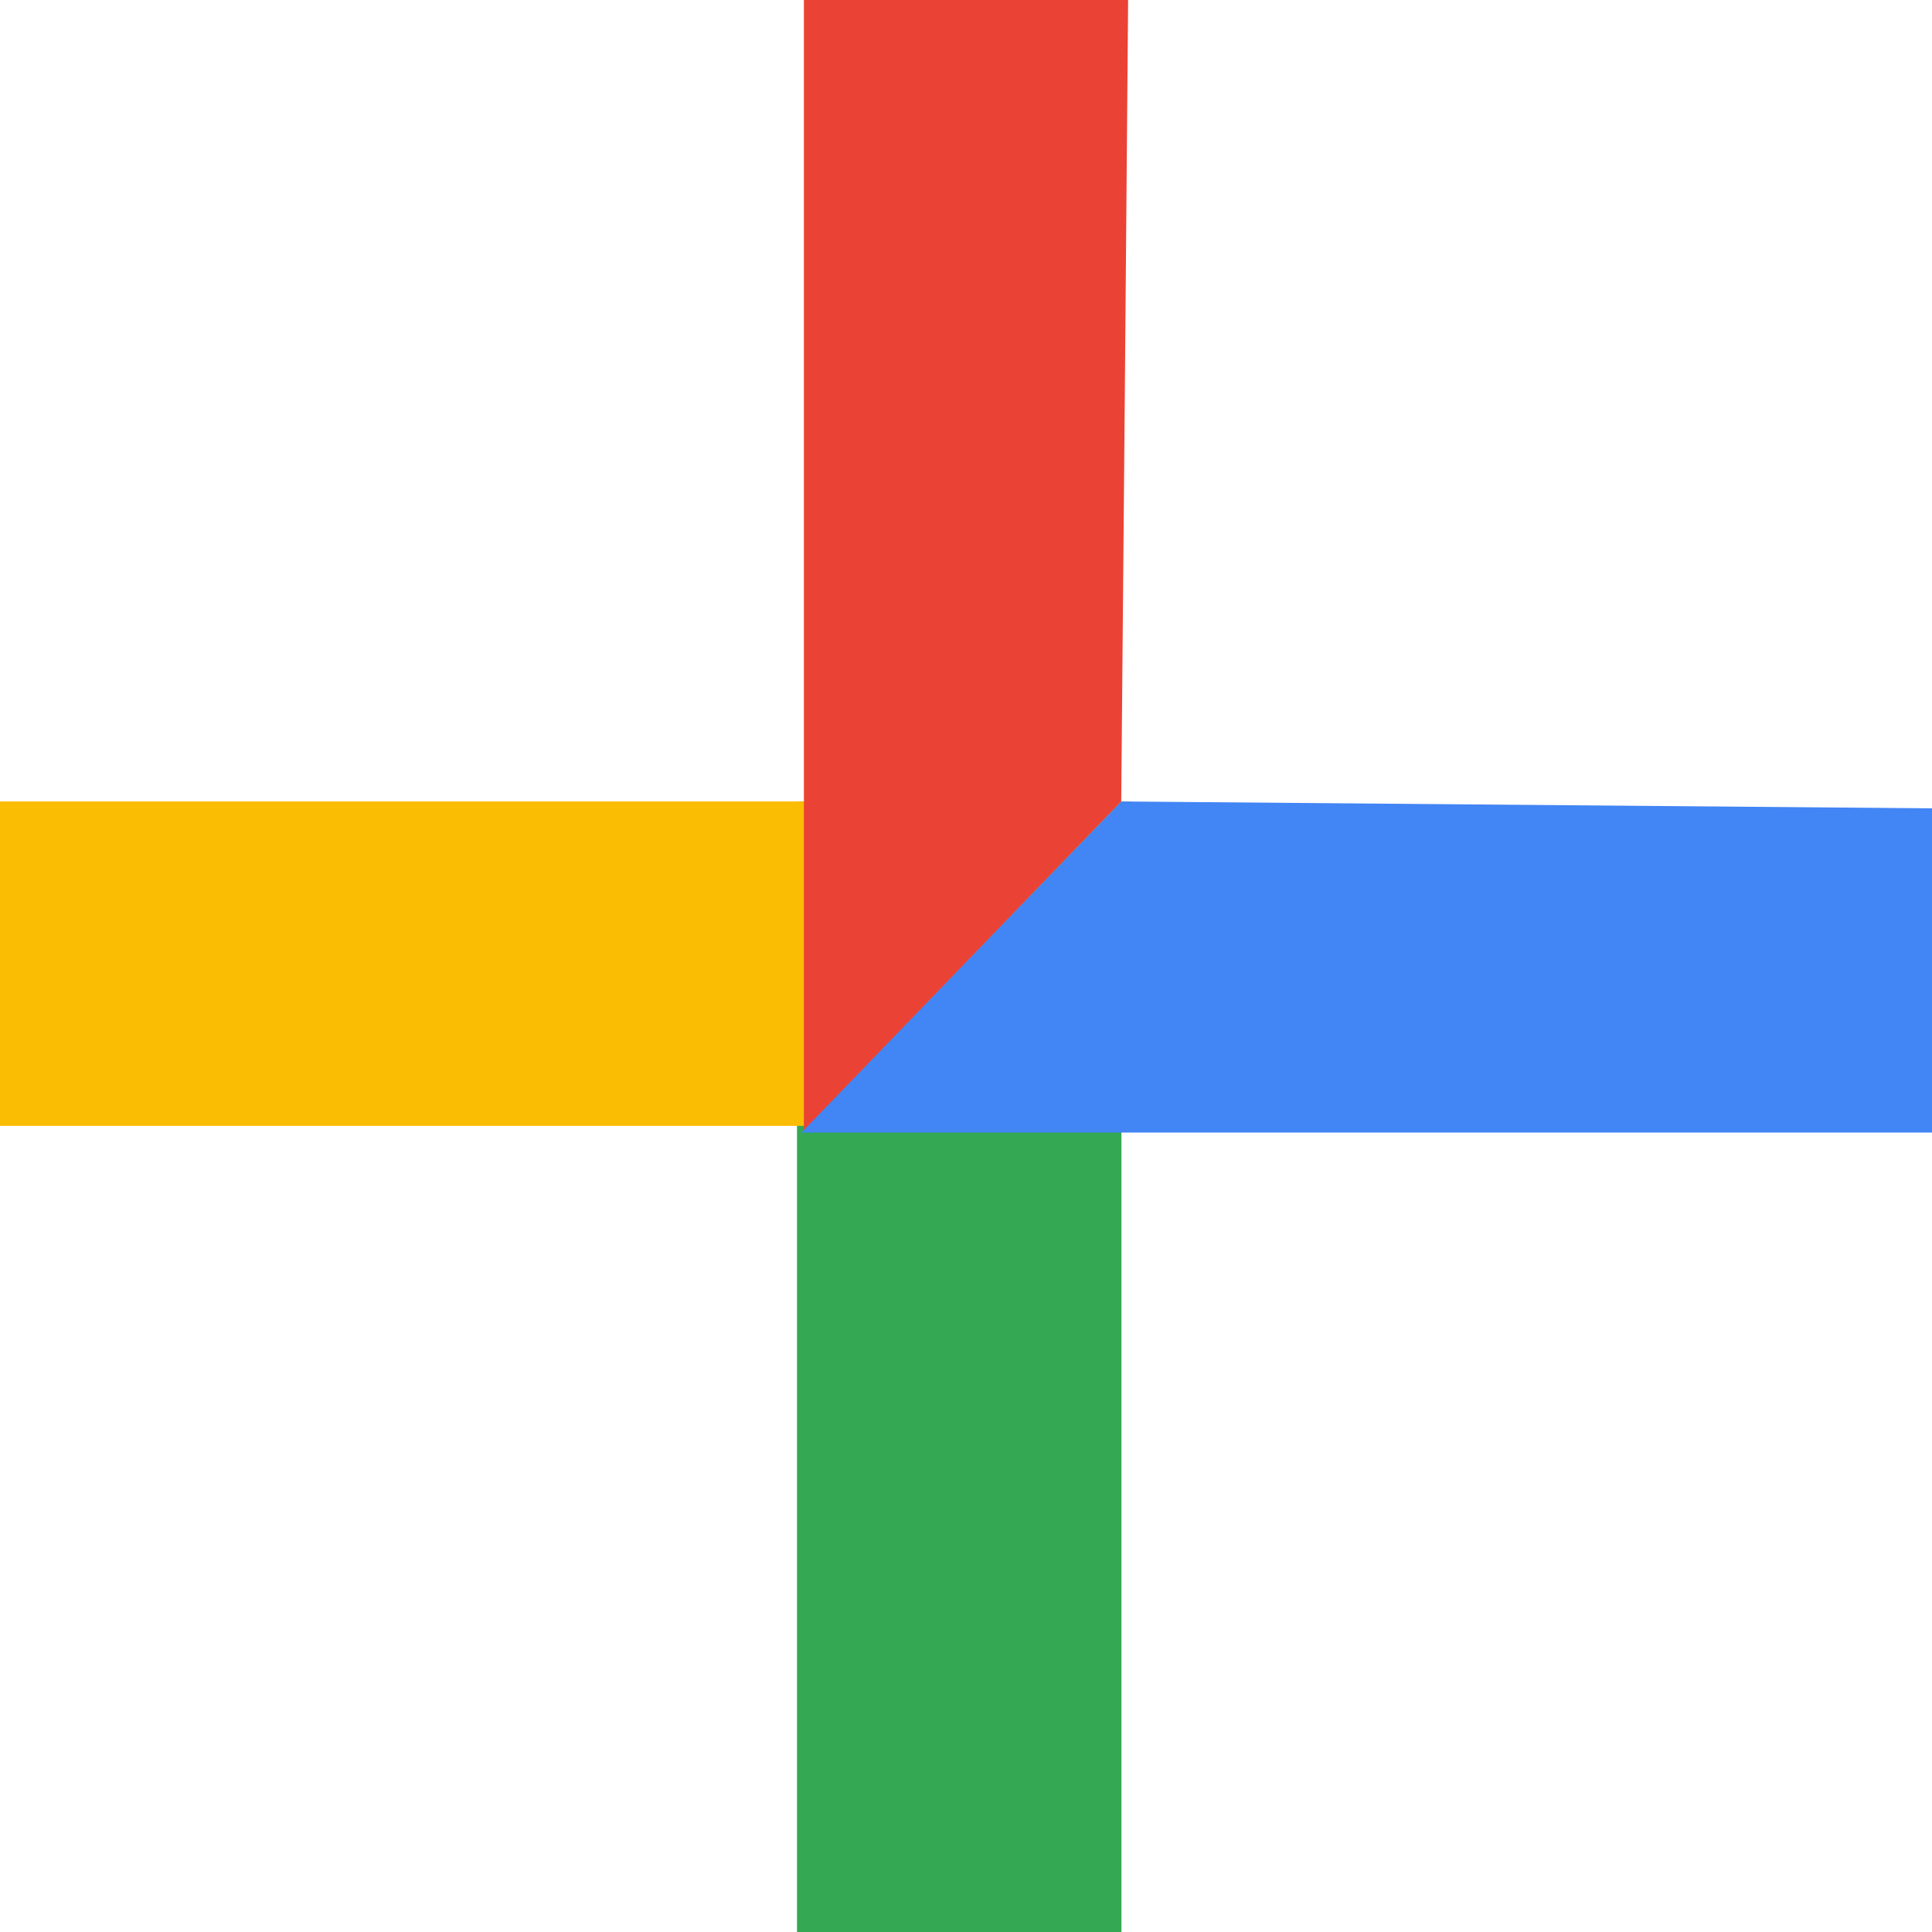 <svg xmlns="http://www.w3.org/2000/svg" viewBox="0 0 95.34 95.34"><defs><style>.cls-1{fill:#34a853;}.cls-2{fill:#fbbc04;}.cls-3{fill:#ea4335;}.cls-4{fill:#4285f4;}</style></defs><g id="Capa_2" data-name="Capa 2"><g id="Capa_1-2" data-name="Capa 1"><rect class="cls-1" x="39.33" y="39.55" width="16.01" height="55.8"/><rect class="cls-2" x="19.89" y="19.65" width="16.01" height="55.8" transform="translate(-19.65 75.45) rotate(-90)"/><path class="cls-3" d="M55.33,39.55,39.67,55.8V0h16Q55.51,19.77,55.33,39.55Z"/><path class="cls-4" d="M95.34,39.89v16H39.55L55.33,39.55Z"/></g></g></svg>